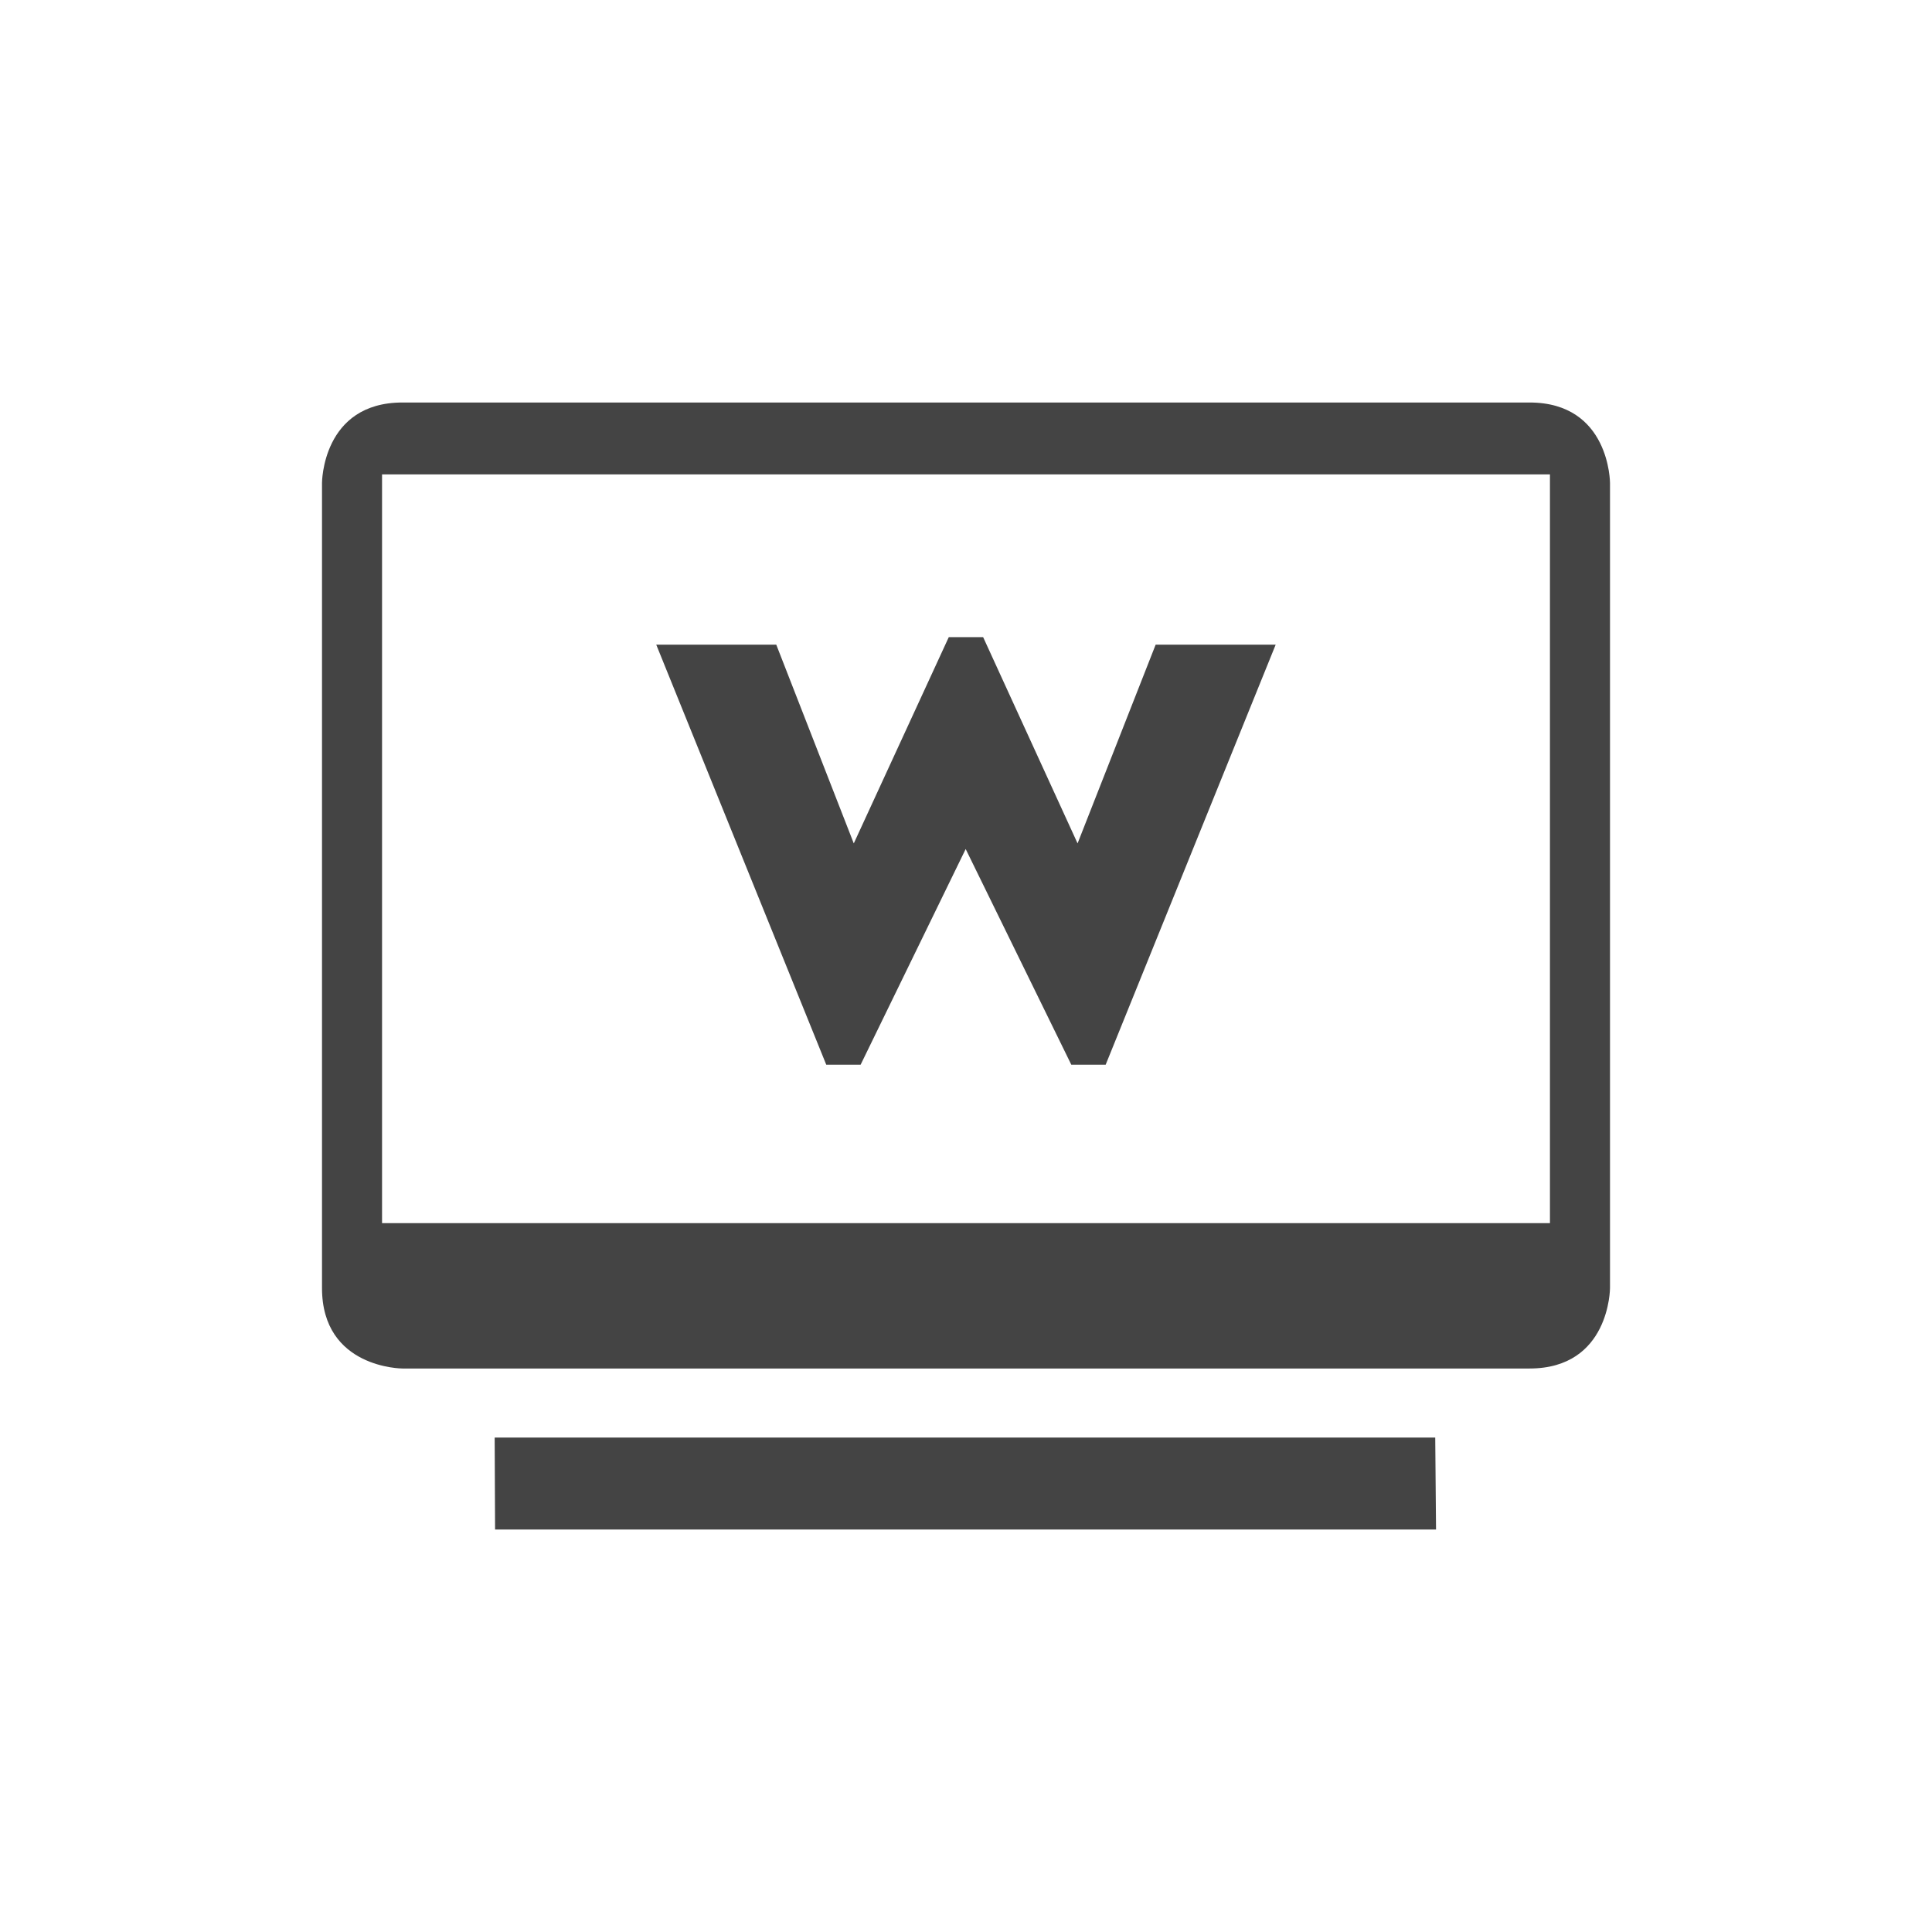 <svg xmlns="http://www.w3.org/2000/svg" width="100%" height="100%" viewBox="-4 -4 24 24">
 <defs>
  <style id="current-color-scheme" type="text/css">
   .ColorScheme-Text { color:#444444; } .ColorScheme-Highlight { color:#4285f4; } .ColorScheme-NeutralText { color:#ff9800; } .ColorScheme-PositiveText { color:#4caf50; } .ColorScheme-NegativeText { color:#f44336; }
  </style>
 </defs>
  <path style="fill:currentColor" class="ColorScheme-Text" d="m15 1c1 0 1 1 1 1v10s0 1-1 1h-14s-1 0-1-1v-10s0-1 1-1zm.254.893h-14.508v9.301h14.508zm-1.425 11.965.01 1.142h-11.689l-.005-1.142z"/>
  <path style="fill:currentColor" class="ColorScheme-Text" d="m9.386 6.477.97-2.469h1.491l-2.112 5.218h-.427l-1.312-2.679-1.305 2.679h-.427l-2.112-5.218h1.491l.963 2.469 1.18-2.562h.427z" fill-rule="nonzero"/>
</svg>
